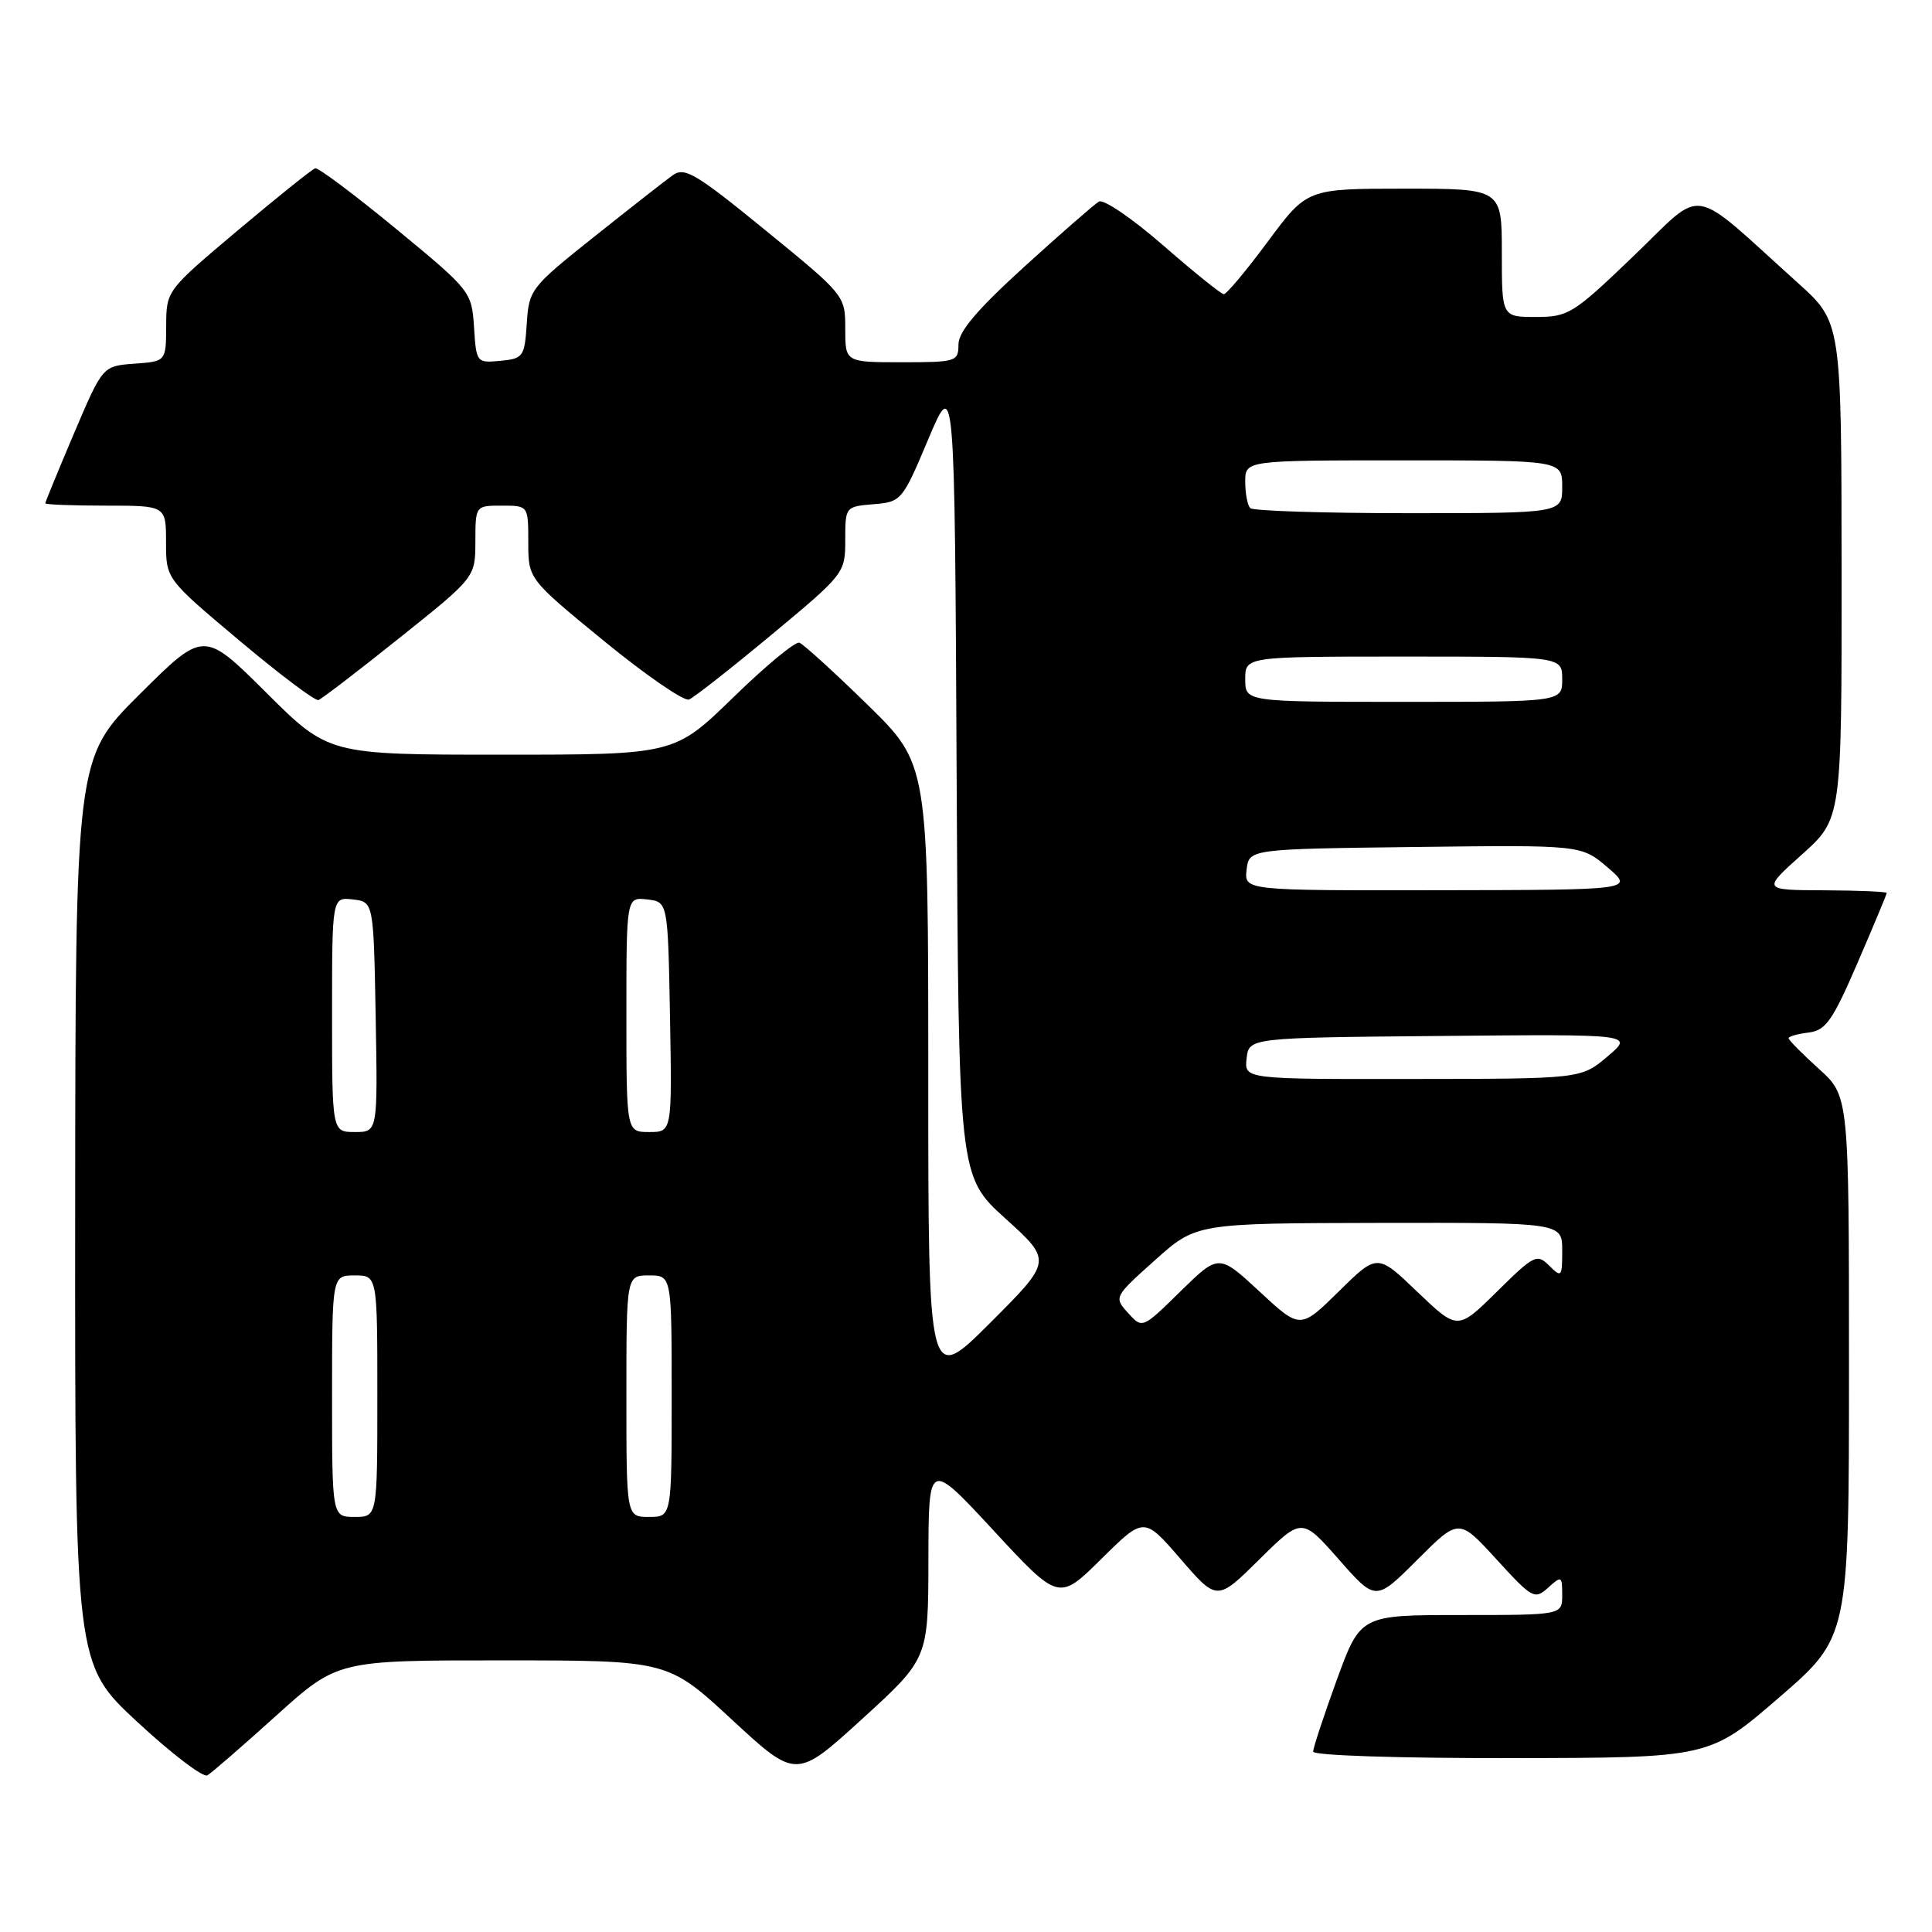 <?xml version="1.0" encoding="UTF-8" standalone="no"?>
<!DOCTYPE svg PUBLIC "-//W3C//DTD SVG 1.1//EN" "http://www.w3.org/Graphics/SVG/1.1/DTD/svg11.dtd" >
<svg xmlns="http://www.w3.org/2000/svg" xmlns:xlink="http://www.w3.org/1999/xlink" version="1.1" viewBox="0 0 256 256">
 <g >
 <path fill="currentColor"
d=" M 36.61 227.32 C 44.73 220.00 44.73 220.00 66.61 220.01 C 88.50 220.01 88.50 220.01 97.00 227.88 C 105.50 235.74 105.50 235.74 114.25 227.76 C 123.00 219.78 123.00 219.78 123.02 206.64 C 123.04 193.50 123.04 193.50 131.67 202.82 C 140.30 212.14 140.30 212.14 145.95 206.55 C 151.59 200.97 151.59 200.97 156.43 206.57 C 161.27 212.17 161.27 212.17 166.88 206.62 C 172.50 201.07 172.50 201.07 177.40 206.63 C 182.29 212.19 182.29 212.19 187.80 206.68 C 193.31 201.17 193.31 201.17 198.29 206.62 C 203.03 211.81 203.35 211.99 205.13 210.38 C 206.91 208.77 207.00 208.82 207.00 211.35 C 207.00 214.00 207.00 214.00 193.63 214.00 C 180.27 214.00 180.27 214.00 177.13 222.60 C 175.41 227.33 174.00 231.61 174.00 232.10 C 174.00 232.61 185.37 232.98 200.25 232.96 C 226.50 232.92 226.50 232.92 235.75 224.92 C 245.00 216.92 245.00 216.92 245.00 181.07 C 245.00 145.23 245.00 145.23 241.00 141.62 C 238.80 139.63 237.00 137.81 237.00 137.57 C 237.00 137.33 238.19 136.99 239.64 136.82 C 241.92 136.54 242.81 135.28 246.14 127.57 C 248.26 122.66 250.00 118.50 250.00 118.32 C 250.00 118.15 246.29 117.99 241.75 117.97 C 233.50 117.94 233.50 117.94 238.77 113.22 C 244.04 108.50 244.04 108.50 244.02 75.60 C 244.00 42.69 244.00 42.69 238.25 37.51 C 223.61 24.32 226.04 24.73 216.50 33.88 C 208.47 41.60 207.82 42.00 203.52 42.00 C 199.00 42.00 199.00 42.00 199.00 33.50 C 199.00 25.00 199.00 25.00 186.09 25.00 C 173.19 25.00 173.19 25.00 168.00 32.00 C 165.15 35.85 162.52 38.99 162.16 38.98 C 161.79 38.96 158.18 36.05 154.11 32.50 C 150.05 28.96 146.22 26.35 145.61 26.71 C 145.00 27.07 140.56 30.95 135.75 35.32 C 129.47 41.03 127.00 43.95 127.00 45.64 C 127.00 47.91 126.71 48.00 119.50 48.00 C 112.00 48.00 112.00 48.00 112.00 43.57 C 112.00 39.16 111.96 39.11 101.46 30.54 C 92.20 22.98 90.71 22.09 89.14 23.22 C 88.16 23.92 83.48 27.59 78.73 31.37 C 70.33 38.06 70.09 38.37 69.80 42.87 C 69.51 47.27 69.34 47.52 66.31 47.81 C 63.16 48.11 63.11 48.06 62.81 43.35 C 62.50 38.64 62.39 38.50 52.50 30.34 C 47.00 25.81 42.17 22.19 41.77 22.30 C 41.37 22.41 36.77 26.10 31.54 30.50 C 22.04 38.50 22.04 38.50 22.02 43.19 C 22.00 47.89 22.00 47.89 17.80 48.19 C 13.60 48.50 13.60 48.50 9.80 57.44 C 7.71 62.36 6.00 66.53 6.00 66.69 C 6.00 66.86 9.60 67.00 14.00 67.00 C 22.00 67.00 22.00 67.00 22.00 71.86 C 22.00 76.71 22.00 76.71 31.71 84.87 C 37.05 89.36 41.77 92.91 42.19 92.76 C 42.62 92.62 47.47 88.90 52.97 84.50 C 62.98 76.50 62.98 76.50 62.99 71.75 C 63.00 67.00 63.00 67.00 66.50 67.00 C 70.00 67.00 70.00 67.00 70.00 71.86 C 70.00 76.72 70.00 76.72 80.05 84.95 C 85.58 89.47 90.64 92.96 91.30 92.69 C 91.96 92.42 96.89 88.55 102.25 84.09 C 111.90 76.07 112.00 75.93 112.00 71.55 C 112.00 67.15 112.03 67.12 115.75 66.81 C 119.43 66.51 119.57 66.35 123.00 58.20 C 126.50 49.90 126.50 49.90 126.76 102.87 C 127.02 155.85 127.02 155.85 133.22 161.46 C 139.42 167.07 139.42 167.07 131.21 175.28 C 123.00 183.48 123.00 183.48 123.00 142.37 C 123.00 101.25 123.00 101.25 114.94 93.37 C 110.51 89.04 106.45 85.35 105.92 85.16 C 105.39 84.97 101.45 88.23 97.16 92.41 C 89.36 100.00 89.36 100.00 66.45 100.00 C 43.54 100.00 43.54 100.00 35.27 91.77 C 27.00 83.54 27.00 83.54 18.50 92.00 C 10.00 100.46 10.00 100.46 9.96 160.48 C 9.93 220.50 9.93 220.50 18.20 228.17 C 22.74 232.38 26.92 235.57 27.48 235.24 C 28.04 234.91 32.15 231.35 36.61 227.32 Z  M 44.00 185.00 C 44.00 169.00 44.00 169.00 47.00 169.00 C 50.00 169.00 50.00 169.00 50.00 185.00 C 50.00 201.00 50.00 201.00 47.00 201.00 C 44.00 201.00 44.00 201.00 44.00 185.00 Z  M 83.00 185.00 C 83.00 169.00 83.00 169.00 86.00 169.00 C 89.00 169.00 89.00 169.00 89.00 185.00 C 89.00 201.00 89.00 201.00 86.00 201.00 C 83.00 201.00 83.00 201.00 83.00 185.00 Z  M 149.47 173.97 C 147.59 171.89 147.61 171.84 153.04 166.98 C 158.50 162.09 158.50 162.09 182.75 162.04 C 207.00 162.00 207.00 162.00 207.00 165.71 C 207.00 169.22 206.91 169.33 205.28 167.71 C 203.66 166.09 203.28 166.28 198.36 171.14 C 193.15 176.28 193.15 176.28 187.82 171.19 C 182.50 166.09 182.50 166.09 177.40 171.12 C 172.29 176.14 172.29 176.14 166.90 171.14 C 161.50 166.14 161.50 166.14 156.43 171.10 C 151.37 176.07 151.37 176.07 149.47 173.97 Z  M 44.00 134.43 C 44.00 118.87 44.00 118.87 46.75 119.18 C 49.50 119.50 49.50 119.50 49.78 134.75 C 50.05 150.00 50.05 150.00 47.03 150.00 C 44.00 150.00 44.00 150.00 44.00 134.43 Z  M 83.00 134.43 C 83.00 118.87 83.00 118.87 85.75 119.18 C 88.50 119.50 88.50 119.50 88.78 134.75 C 89.05 150.00 89.05 150.00 86.03 150.00 C 83.00 150.00 83.00 150.00 83.00 134.43 Z  M 165.18 140.25 C 165.50 137.50 165.50 137.50 191.00 137.27 C 216.50 137.03 216.50 137.03 213.00 139.99 C 209.50 142.95 209.50 142.95 187.18 142.97 C 164.87 143.00 164.87 143.00 165.18 140.25 Z  M 165.18 115.25 C 165.50 112.50 165.50 112.50 187.52 112.23 C 209.53 111.96 209.53 111.96 213.02 114.94 C 216.50 117.92 216.50 117.92 190.68 117.96 C 164.87 118.00 164.87 118.00 165.18 115.25 Z  M 165.00 90.00 C 165.00 87.00 165.00 87.00 186.00 87.00 C 207.00 87.00 207.00 87.00 207.00 90.00 C 207.00 93.00 207.00 93.00 186.00 93.00 C 165.00 93.00 165.00 93.00 165.00 90.00 Z  M 165.67 67.33 C 165.30 66.97 165.00 65.39 165.00 63.83 C 165.00 61.00 165.00 61.00 186.00 61.00 C 207.00 61.00 207.00 61.00 207.00 64.50 C 207.00 68.00 207.00 68.00 186.67 68.00 C 175.48 68.00 166.03 67.70 165.67 67.33 Z "/>
</g>
</svg>